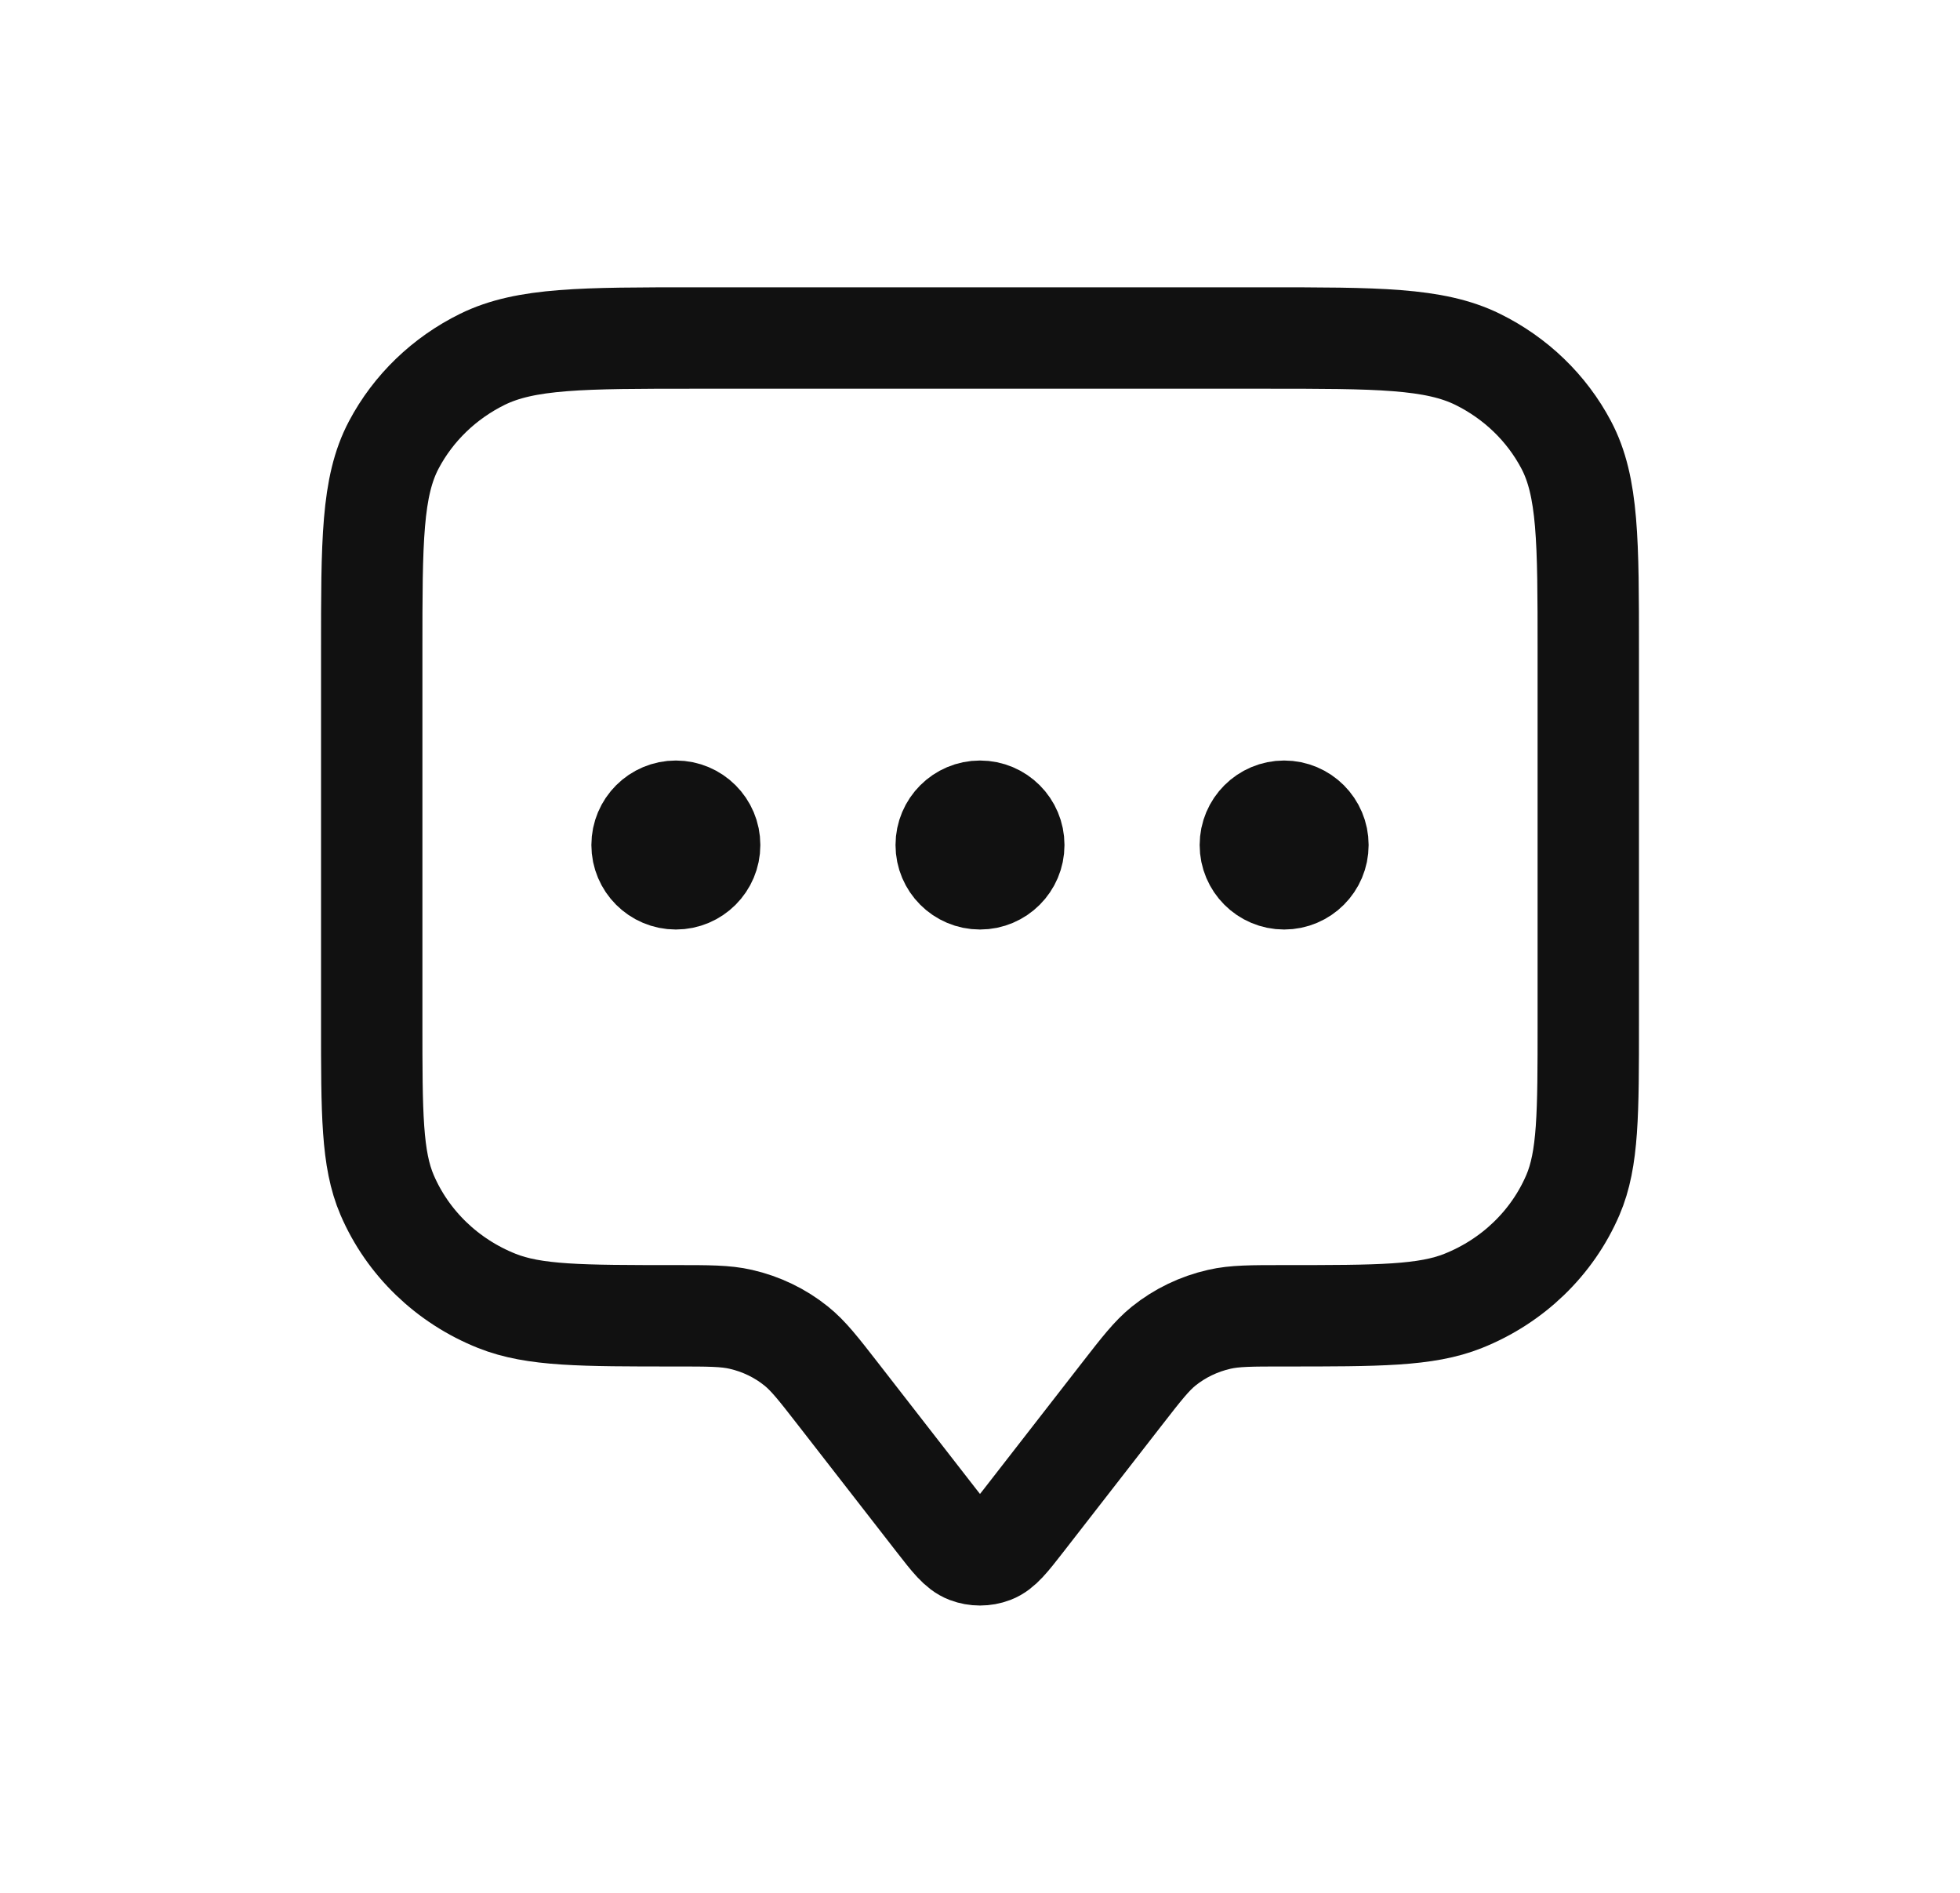 <svg width="29" height="28" viewBox="0 0 29 28" fill="none" xmlns="http://www.w3.org/2000/svg">
<path d="M5.5 9.629C5.5 8.008 5.5 7.198 5.827 6.58C6.115 6.035 6.574 5.593 7.138 5.315C7.78 5 8.62 5 10.3 5H18.7C20.38 5 21.22 5 21.862 5.315C22.427 5.593 22.885 6.035 23.173 6.58C23.5 7.198 23.5 8.008 23.5 9.629V15.125C23.5 16.473 23.5 17.147 23.272 17.678C22.967 18.387 22.383 18.951 21.648 19.244C21.097 19.464 20.398 19.464 19 19.464C18.511 19.464 18.267 19.464 18.041 19.516C17.738 19.585 17.457 19.72 17.218 19.912C17.04 20.056 16.893 20.244 16.6 20.621L15.14 22.499C14.923 22.778 14.814 22.917 14.681 22.967C14.565 23.011 14.435 23.011 14.319 22.967C14.186 22.917 14.077 22.778 13.86 22.499L12.4 20.621C12.107 20.244 11.96 20.056 11.781 19.912C11.543 19.72 11.262 19.585 10.96 19.516C10.733 19.464 10.489 19.464 10 19.464C8.602 19.464 7.903 19.464 7.352 19.244C6.617 18.951 6.033 18.387 5.728 17.678C5.5 17.147 5.5 16.473 5.5 15.125V9.629Z" stroke="#111111" stroke-width="1.5" stroke-linecap="round" stroke-linejoin="round"/>
<path d="M10 12.5H10.01M14.5 12.5H14.51M19 12.5H19.01M10.5 12.5C10.5 12.776 10.276 13 10 13C9.724 13 9.5 12.776 9.5 12.5C9.5 12.224 9.724 12 10 12C10.276 12 10.5 12.224 10.5 12.5ZM15 12.5C15 12.776 14.776 13 14.5 13C14.224 13 14 12.776 14 12.5C14 12.224 14.224 12 14.5 12C14.776 12 15 12.224 15 12.5ZM19.5 12.5C19.5 12.776 19.276 13 19 13C18.724 13 18.5 12.776 18.5 12.5C18.5 12.224 18.724 12 19 12C19.276 12 19.5 12.224 19.5 12.5Z" stroke="#111111" stroke-width="1.5" stroke-linecap="round" stroke-linejoin="round"/>
</svg>
